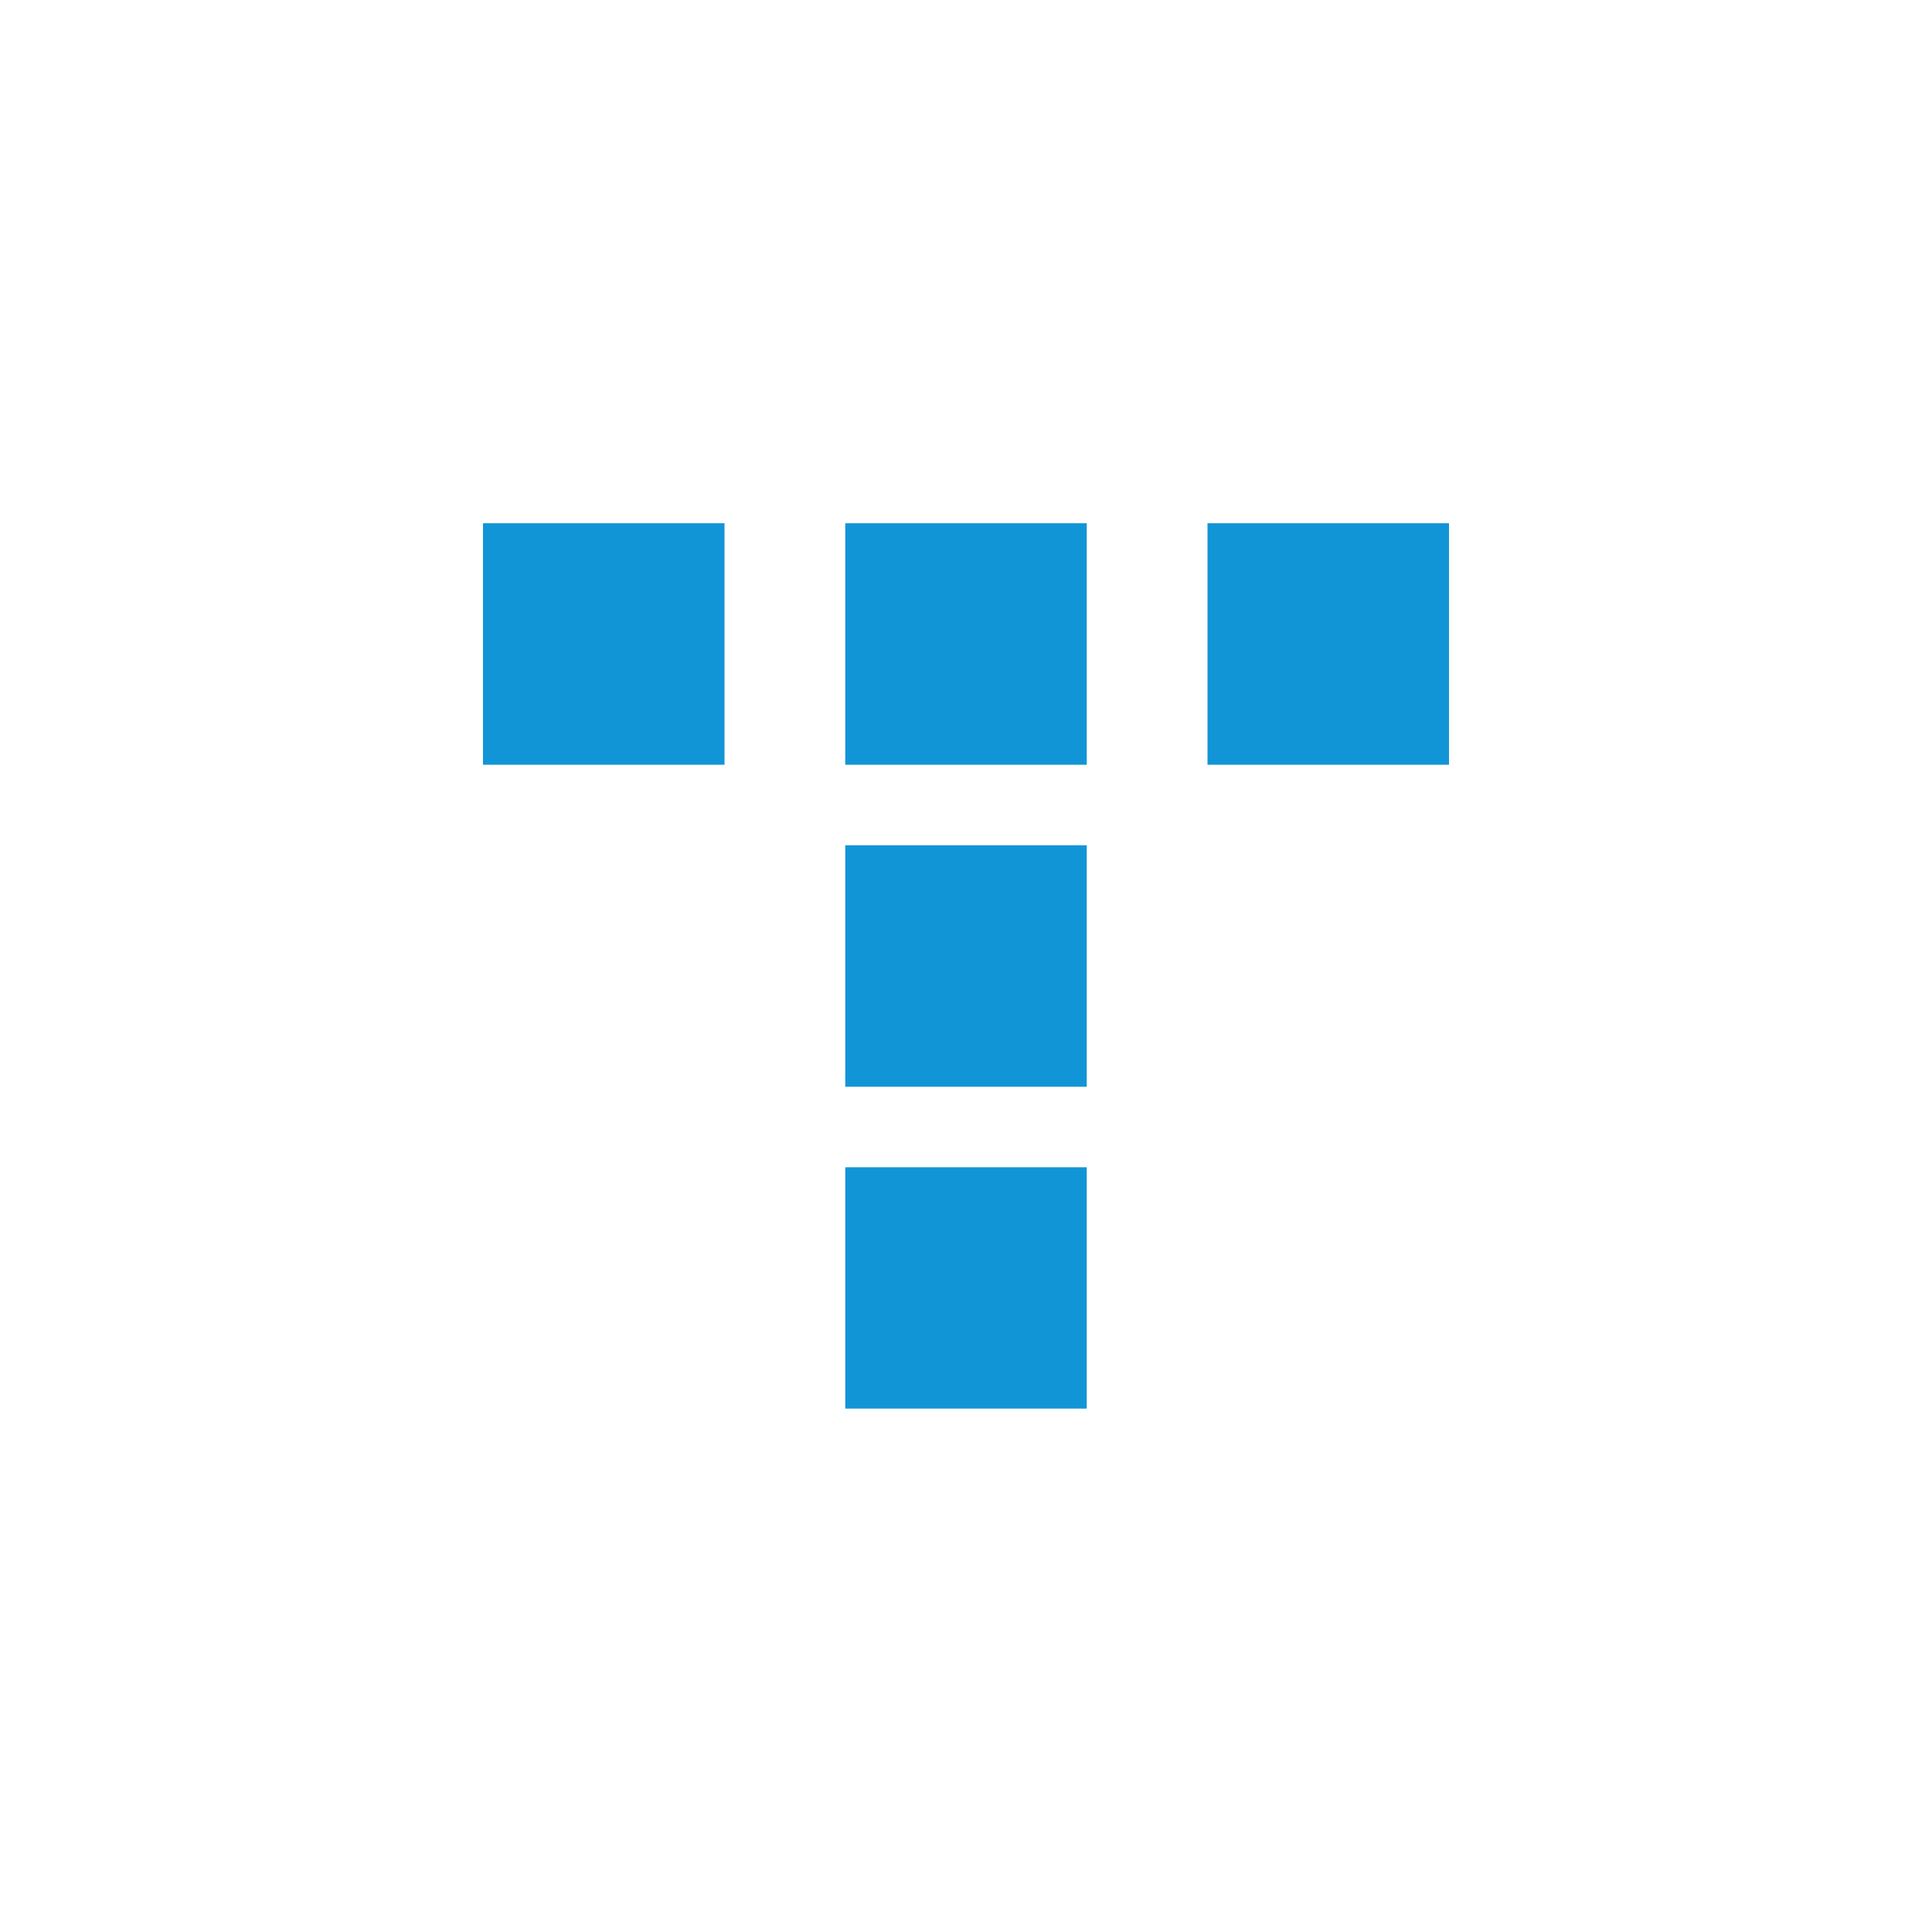 <!-- color: #eeeeee -->
<svg xmlns="http://www.w3.org/2000/svg" xmlns:xlink="http://www.w3.org/1999/xlink" width="48px" height="48px" viewBox="0 0 48 48" version="1.1">
<g id="surface1">
<path style=" stroke:none;fill-rule:nonzero;fill:rgb(7.059%,58.431%,83.922%);fill-opacity:1;" d="M 12 13 L 18 13 L 18 19 L 12 19 M 12 13 "/>
<path style=" stroke:none;fill-rule:nonzero;fill:rgb(7.059%,58.431%,83.922%);fill-opacity:1;" d="M 21 13 L 27 13 L 27 19 L 21 19 M 21 13 "/>
<path style=" stroke:none;fill-rule:nonzero;fill:rgb(7.059%,58.431%,83.922%);fill-opacity:1;" d="M 30 13 L 36 13 L 36 19 L 30 19 M 30 13 "/>
<path style=" stroke:none;fill-rule:nonzero;fill:rgb(7.059%,58.431%,83.922%);fill-opacity:1;" d="M 21 21 L 27 21 L 27 27 L 21 27 M 21 21 "/>
<path style=" stroke:none;fill-rule:nonzero;fill:rgb(7.059%,58.431%,83.922%);fill-opacity:1;" d="M 21 29 L 27 29 L 27 34.996 L 21 34.996 M 21 29 "/>
</g>
</svg>
